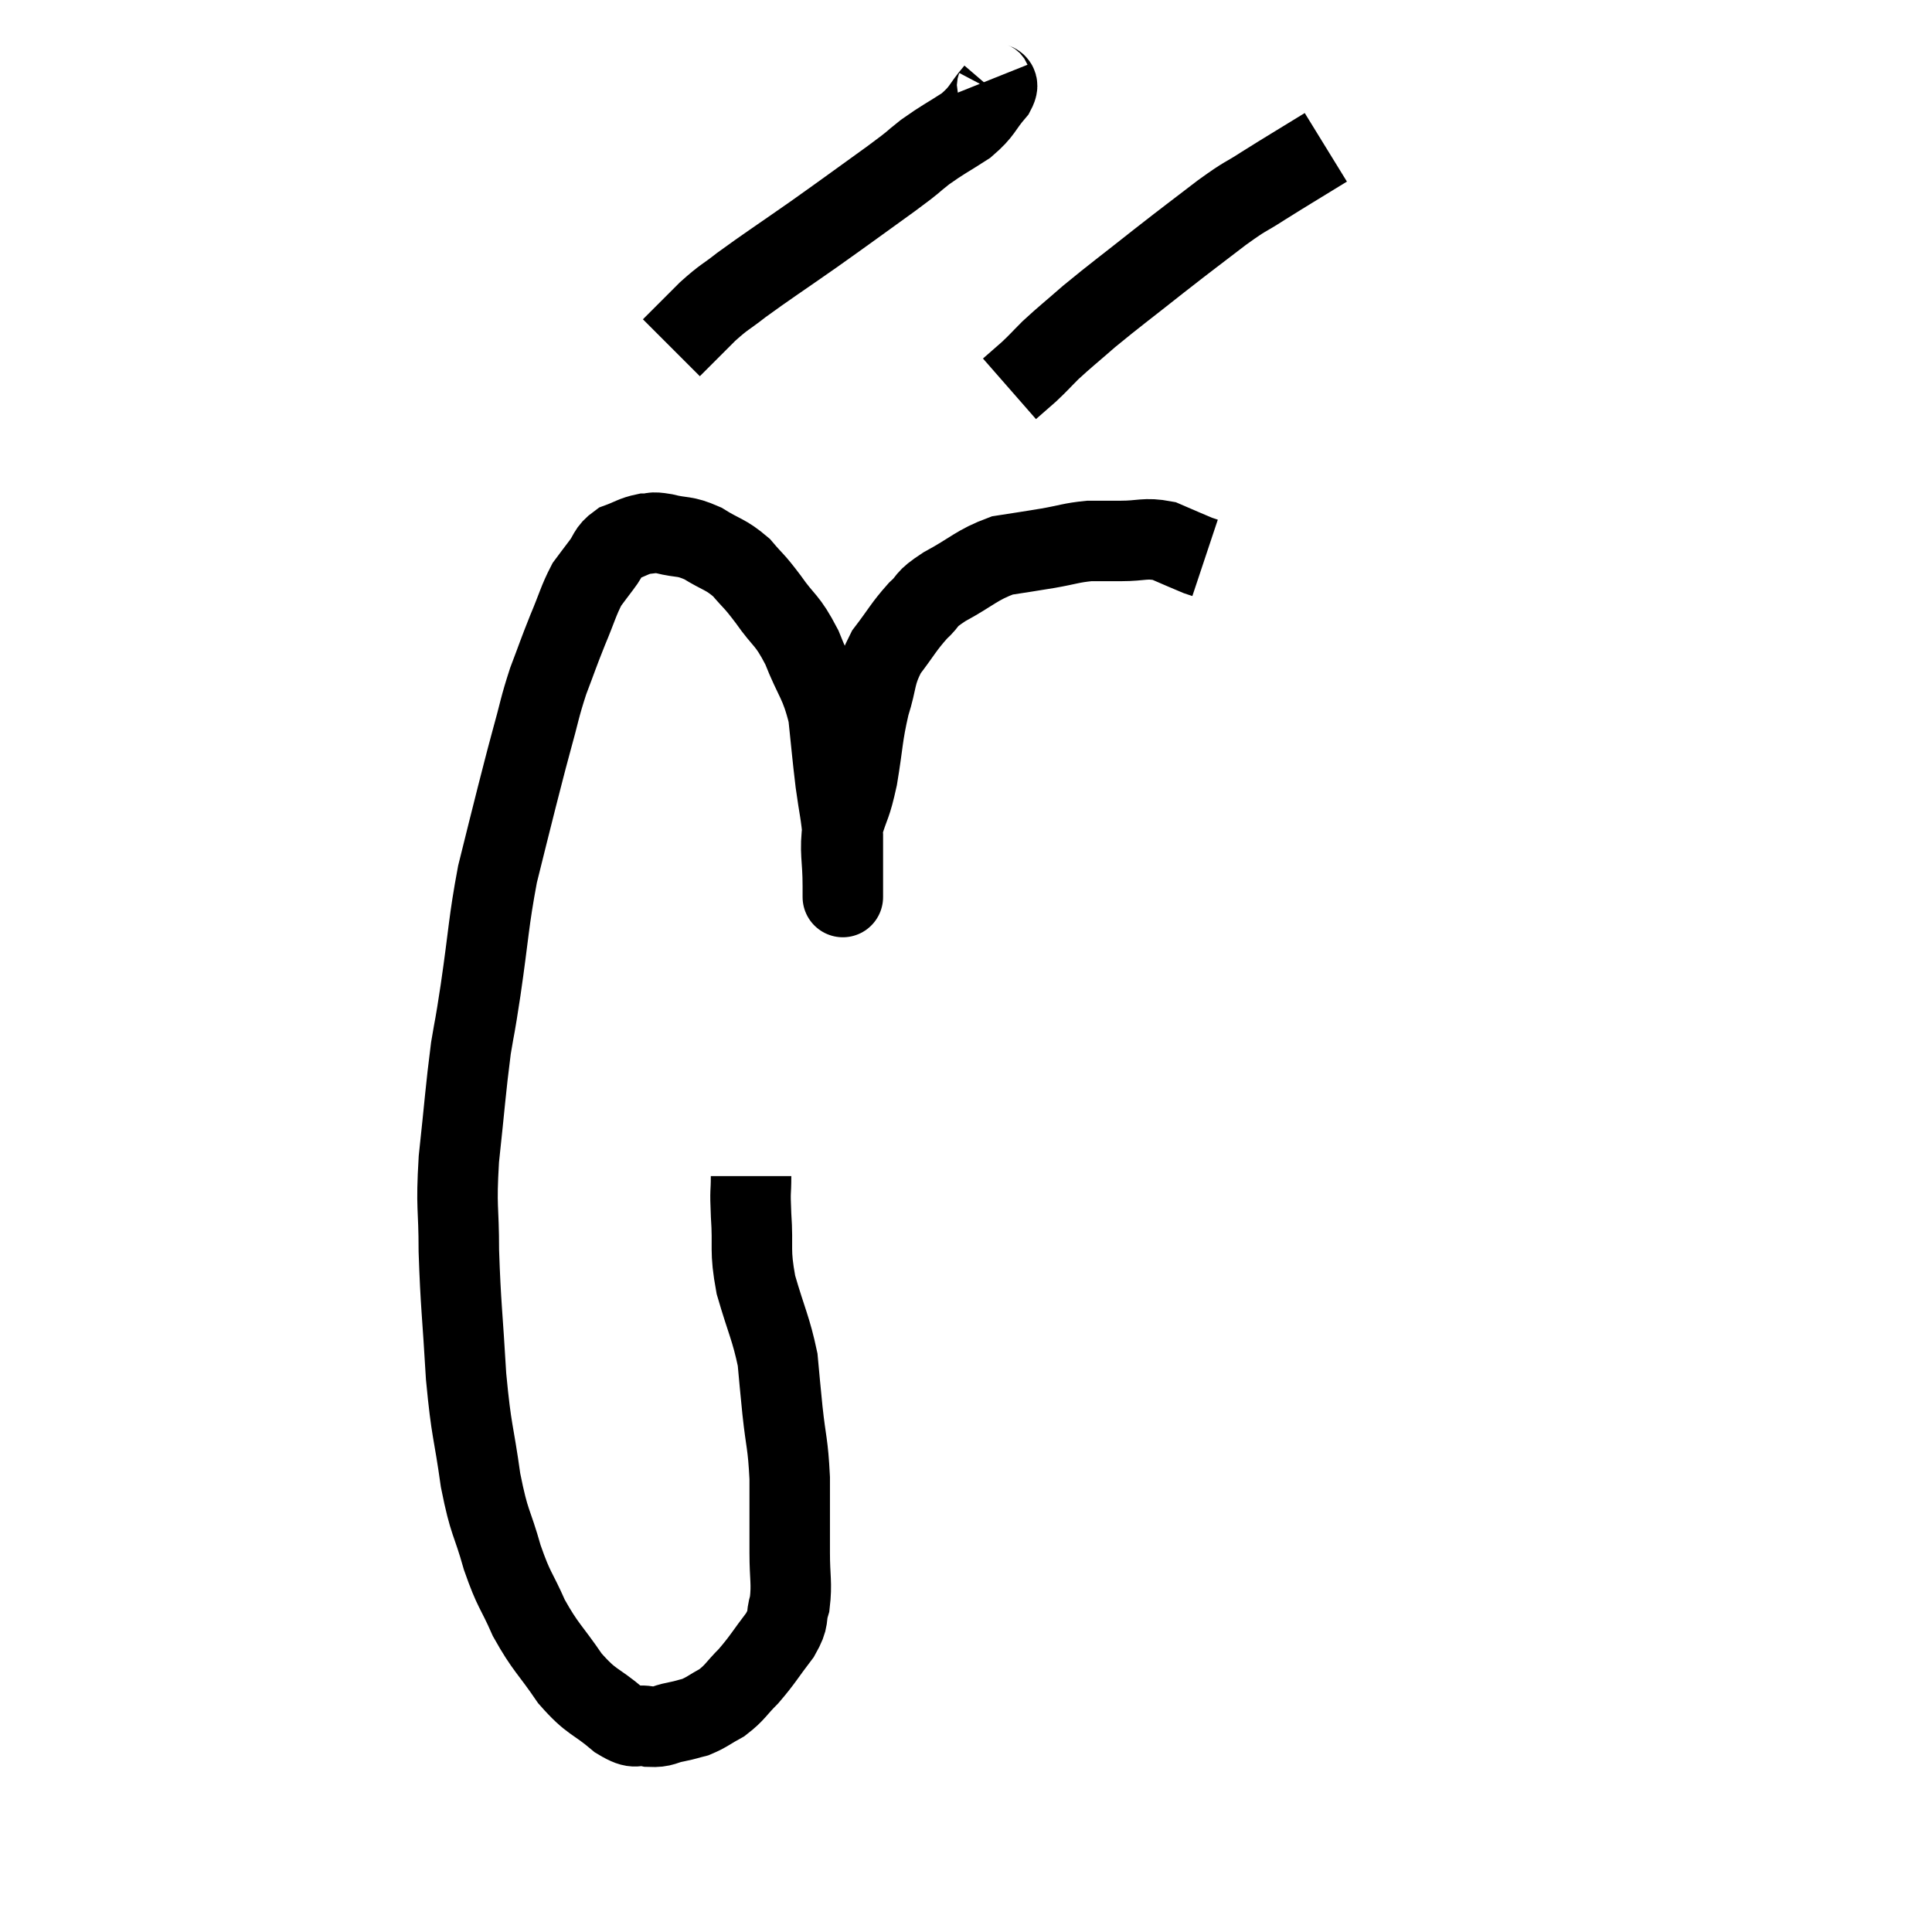 <svg width="48" height="48" viewBox="0 0 48 48" xmlns="http://www.w3.org/2000/svg"><path d="M 18.66 29.22 C 18.66 29.7, 18.63 29.505, 18.66 30.18 C 18.72 31.05, 18.615 31.02, 18.78 31.92 C 19.05 32.85, 19.155 33, 19.32 33.78 C 19.38 34.41, 19.365 34.305, 19.44 35.04 C 19.53 35.88, 19.575 35.835, 19.62 36.72 C 19.62 37.65, 19.62 37.8, 19.62 38.58 C 19.62 39.21, 19.68 39.33, 19.62 39.84 C 19.5 40.23, 19.635 40.17, 19.38 40.62 C 18.99 41.13, 18.96 41.22, 18.6 41.64 C 18.27 41.97, 18.27 42.045, 17.94 42.3 C 17.61 42.48, 17.565 42.54, 17.28 42.66 C 17.04 42.72, 17.085 42.72, 16.8 42.78 C 16.47 42.84, 16.5 42.915, 16.14 42.9 C 15.75 42.81, 15.855 43.02, 15.36 42.72 C 14.76 42.21, 14.715 42.33, 14.16 41.7 C 13.65 40.95, 13.56 40.95, 13.14 40.2 C 12.81 39.45, 12.78 39.555, 12.48 38.7 C 12.21 37.74, 12.165 37.905, 11.94 36.78 C 11.76 35.49, 11.715 35.625, 11.58 34.2 C 11.49 32.64, 11.445 32.43, 11.4 31.08 C 11.4 29.94, 11.325 30.06, 11.4 28.8 C 11.55 27.42, 11.565 27.09, 11.7 26.04 C 11.82 25.32, 11.775 25.68, 11.94 24.6 C 12.15 23.16, 12.135 22.92, 12.36 21.72 C 12.6 20.76, 12.63 20.625, 12.84 19.8 C 13.02 19.11, 13.005 19.14, 13.2 18.42 C 13.41 17.67, 13.395 17.61, 13.62 16.92 C 13.86 16.29, 13.86 16.26, 14.1 15.66 C 14.34 15.09, 14.37 14.925, 14.58 14.52 C 14.76 14.28, 14.745 14.295, 14.94 14.04 C 15.15 13.77, 15.09 13.695, 15.36 13.5 C 15.69 13.38, 15.735 13.32, 16.02 13.26 C 16.26 13.26, 16.14 13.2, 16.5 13.26 C 16.98 13.38, 16.98 13.29, 17.46 13.5 C 17.94 13.8, 18.015 13.755, 18.42 14.1 C 18.75 14.49, 18.705 14.385, 19.08 14.88 C 19.5 15.48, 19.545 15.36, 19.92 16.08 C 20.25 16.92, 20.37 16.92, 20.58 17.76 C 20.67 18.6, 20.67 18.69, 20.76 19.44 C 20.85 20.1, 20.895 20.205, 20.94 20.76 C 20.94 21.21, 20.94 21.285, 20.94 21.66 C 20.94 21.96, 20.94 22.11, 20.94 22.26 C 20.94 22.26, 20.94 22.26, 20.94 22.26 C 20.94 22.26, 20.94 22.32, 20.94 22.26 C 20.94 22.14, 20.94 22.455, 20.94 22.02 C 20.94 21.27, 20.85 21.195, 20.94 20.52 C 21.12 19.92, 21.135 20.07, 21.3 19.32 C 21.45 18.42, 21.42 18.3, 21.6 17.52 C 21.81 16.86, 21.72 16.785, 22.02 16.2 C 22.41 15.69, 22.44 15.585, 22.8 15.18 C 23.13 14.88, 22.935 14.925, 23.46 14.58 C 24.18 14.19, 24.255 14.04, 24.9 13.8 C 25.47 13.71, 25.5 13.71, 26.04 13.62 C 26.55 13.53, 26.61 13.485, 27.06 13.44 C 27.45 13.44, 27.375 13.44, 27.84 13.44 C 28.38 13.44, 28.44 13.35, 28.92 13.44 C 29.34 13.62, 29.505 13.695, 29.76 13.8 C 29.85 13.83, 29.895 13.845, 29.94 13.86 L 29.94 13.86" fill="none" stroke="black" stroke-width="2"></path><path d="M 24.6 1.98 C 24.66 2.13, 24.87 1.995, 24.72 2.28 C 24.36 2.7, 24.435 2.745, 24 3.12 C 23.49 3.45, 23.445 3.45, 22.98 3.78 C 22.56 4.11, 22.83 3.93, 22.14 4.44 C 21.18 5.13, 21.15 5.16, 20.22 5.82 C 19.32 6.45, 19.08 6.6, 18.42 7.08 C 18 7.41, 18.015 7.35, 17.58 7.74 C 17.13 8.19, 16.905 8.415, 16.68 8.64 L 16.68 8.64" fill="none" stroke="black" stroke-width="2"></path><path d="M 32.94 3.66 C 32.16 4.14, 32.025 4.215, 31.38 4.62 C 30.87 4.95, 31.005 4.815, 30.36 5.28 C 29.58 5.88, 29.625 5.835, 28.8 6.48 C 27.93 7.17, 27.735 7.305, 27.06 7.86 C 26.58 8.28, 26.475 8.355, 26.1 8.7 C 25.83 8.97, 25.815 9, 25.56 9.24 C 25.32 9.45, 25.2 9.555, 25.08 9.66 L 25.08 9.66" fill="none" stroke="black" stroke-width="2"></path></svg>
